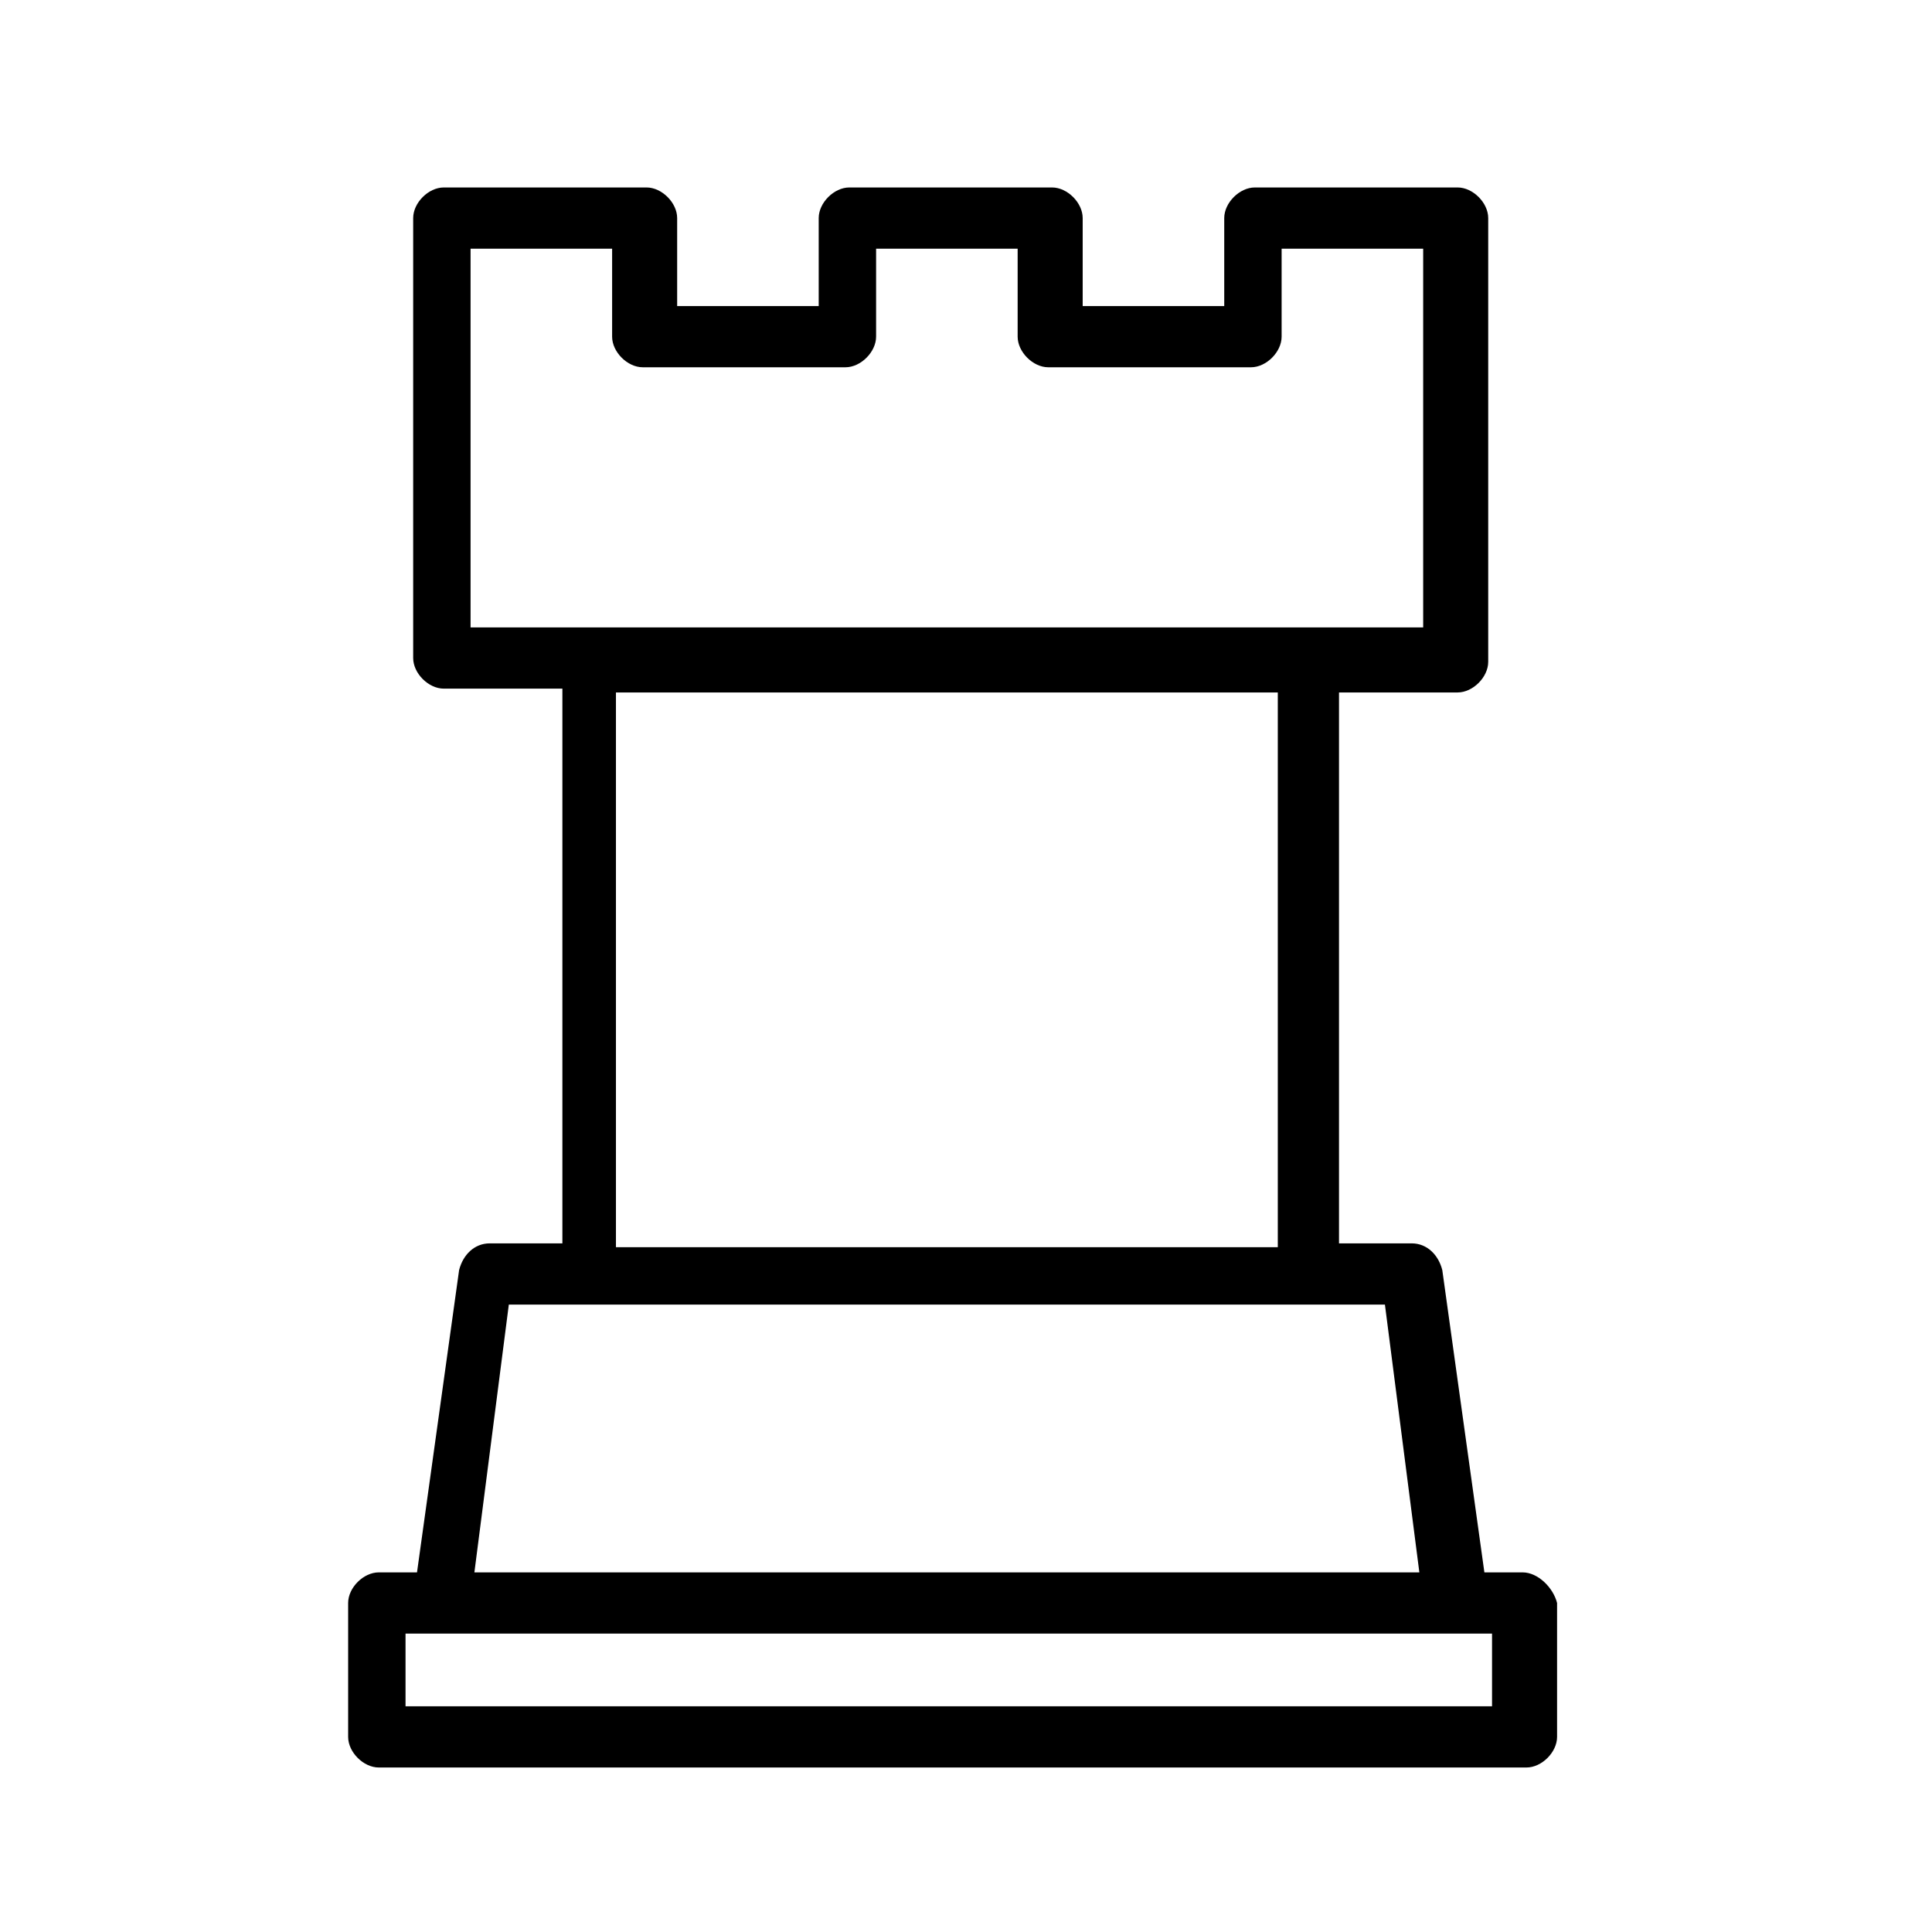 <?xml version="1.0" encoding="utf-8"?>
<!-- Generator: Adobe Illustrator 24.2.1, SVG Export Plug-In . SVG Version: 6.00 Build 0)  -->
<svg version="1.1" id="Layer_1" xmlns="http://www.w3.org/2000/svg" xmlns:xlink="http://www.w3.org/1999/xlink" x="0px" y="0px"
	 viewBox="0 0 50.5 50.5" style="enable-background:new 0 0 50.5 50.5;" xml:space="preserve">
<path d="M39.8,41.1h-1l-1.1-7.9c-0.1-0.4-0.4-0.7-0.8-0.7H35V18.1h3.1c0.4,0,0.8-0.4,0.8-0.8V5.7c0-0.4-0.4-0.8-0.8-0.8h-5.3
	c-0.4,0-0.8,0.4-0.8,0.8V8h-3.7V5.7c0-0.4-0.4-0.8-0.8-0.8h-5.3c-0.4,0-0.8,0.4-0.8,0.8V8h-3.7V5.7c0-0.4-0.4-0.8-0.8-0.8h-5.3
	c-0.4,0-0.8,0.4-0.8,0.8v11.5c0,0.4,0.4,0.8,0.8,0.8h3.1v14.5h-1.9c-0.4,0-0.7,0.3-0.8,0.7l-1.1,7.9h-1c-0.4,0-0.8,0.4-0.8,0.8v3.5
	c0,0.4,0.4,0.8,0.8,0.8h30c0.4,0,0.8-0.4,0.8-0.8v-3.5C40.6,41.5,40.2,41.1,39.8,41.1z M12.3,16.4V6.5H16v2.3c0,0.4,0.4,0.8,0.8,0.8
	h5.3c0.4,0,0.8-0.4,0.8-0.8V6.5h3.7v2.3c0,0.4,0.4,0.8,0.8,0.8h5.3c0.4,0,0.8-0.4,0.8-0.8V6.5h3.7v9.9h-3.1H15.3H12.3z M33.4,18.1
	v14.5H16.1V18.1H33.4z M13.3,34.1h2h18.9h2l0.9,7H12.4L13.3,34.1z M39,44.6H10.6v-1.9h0.9h26.6H39V44.6z"/>
</svg>
